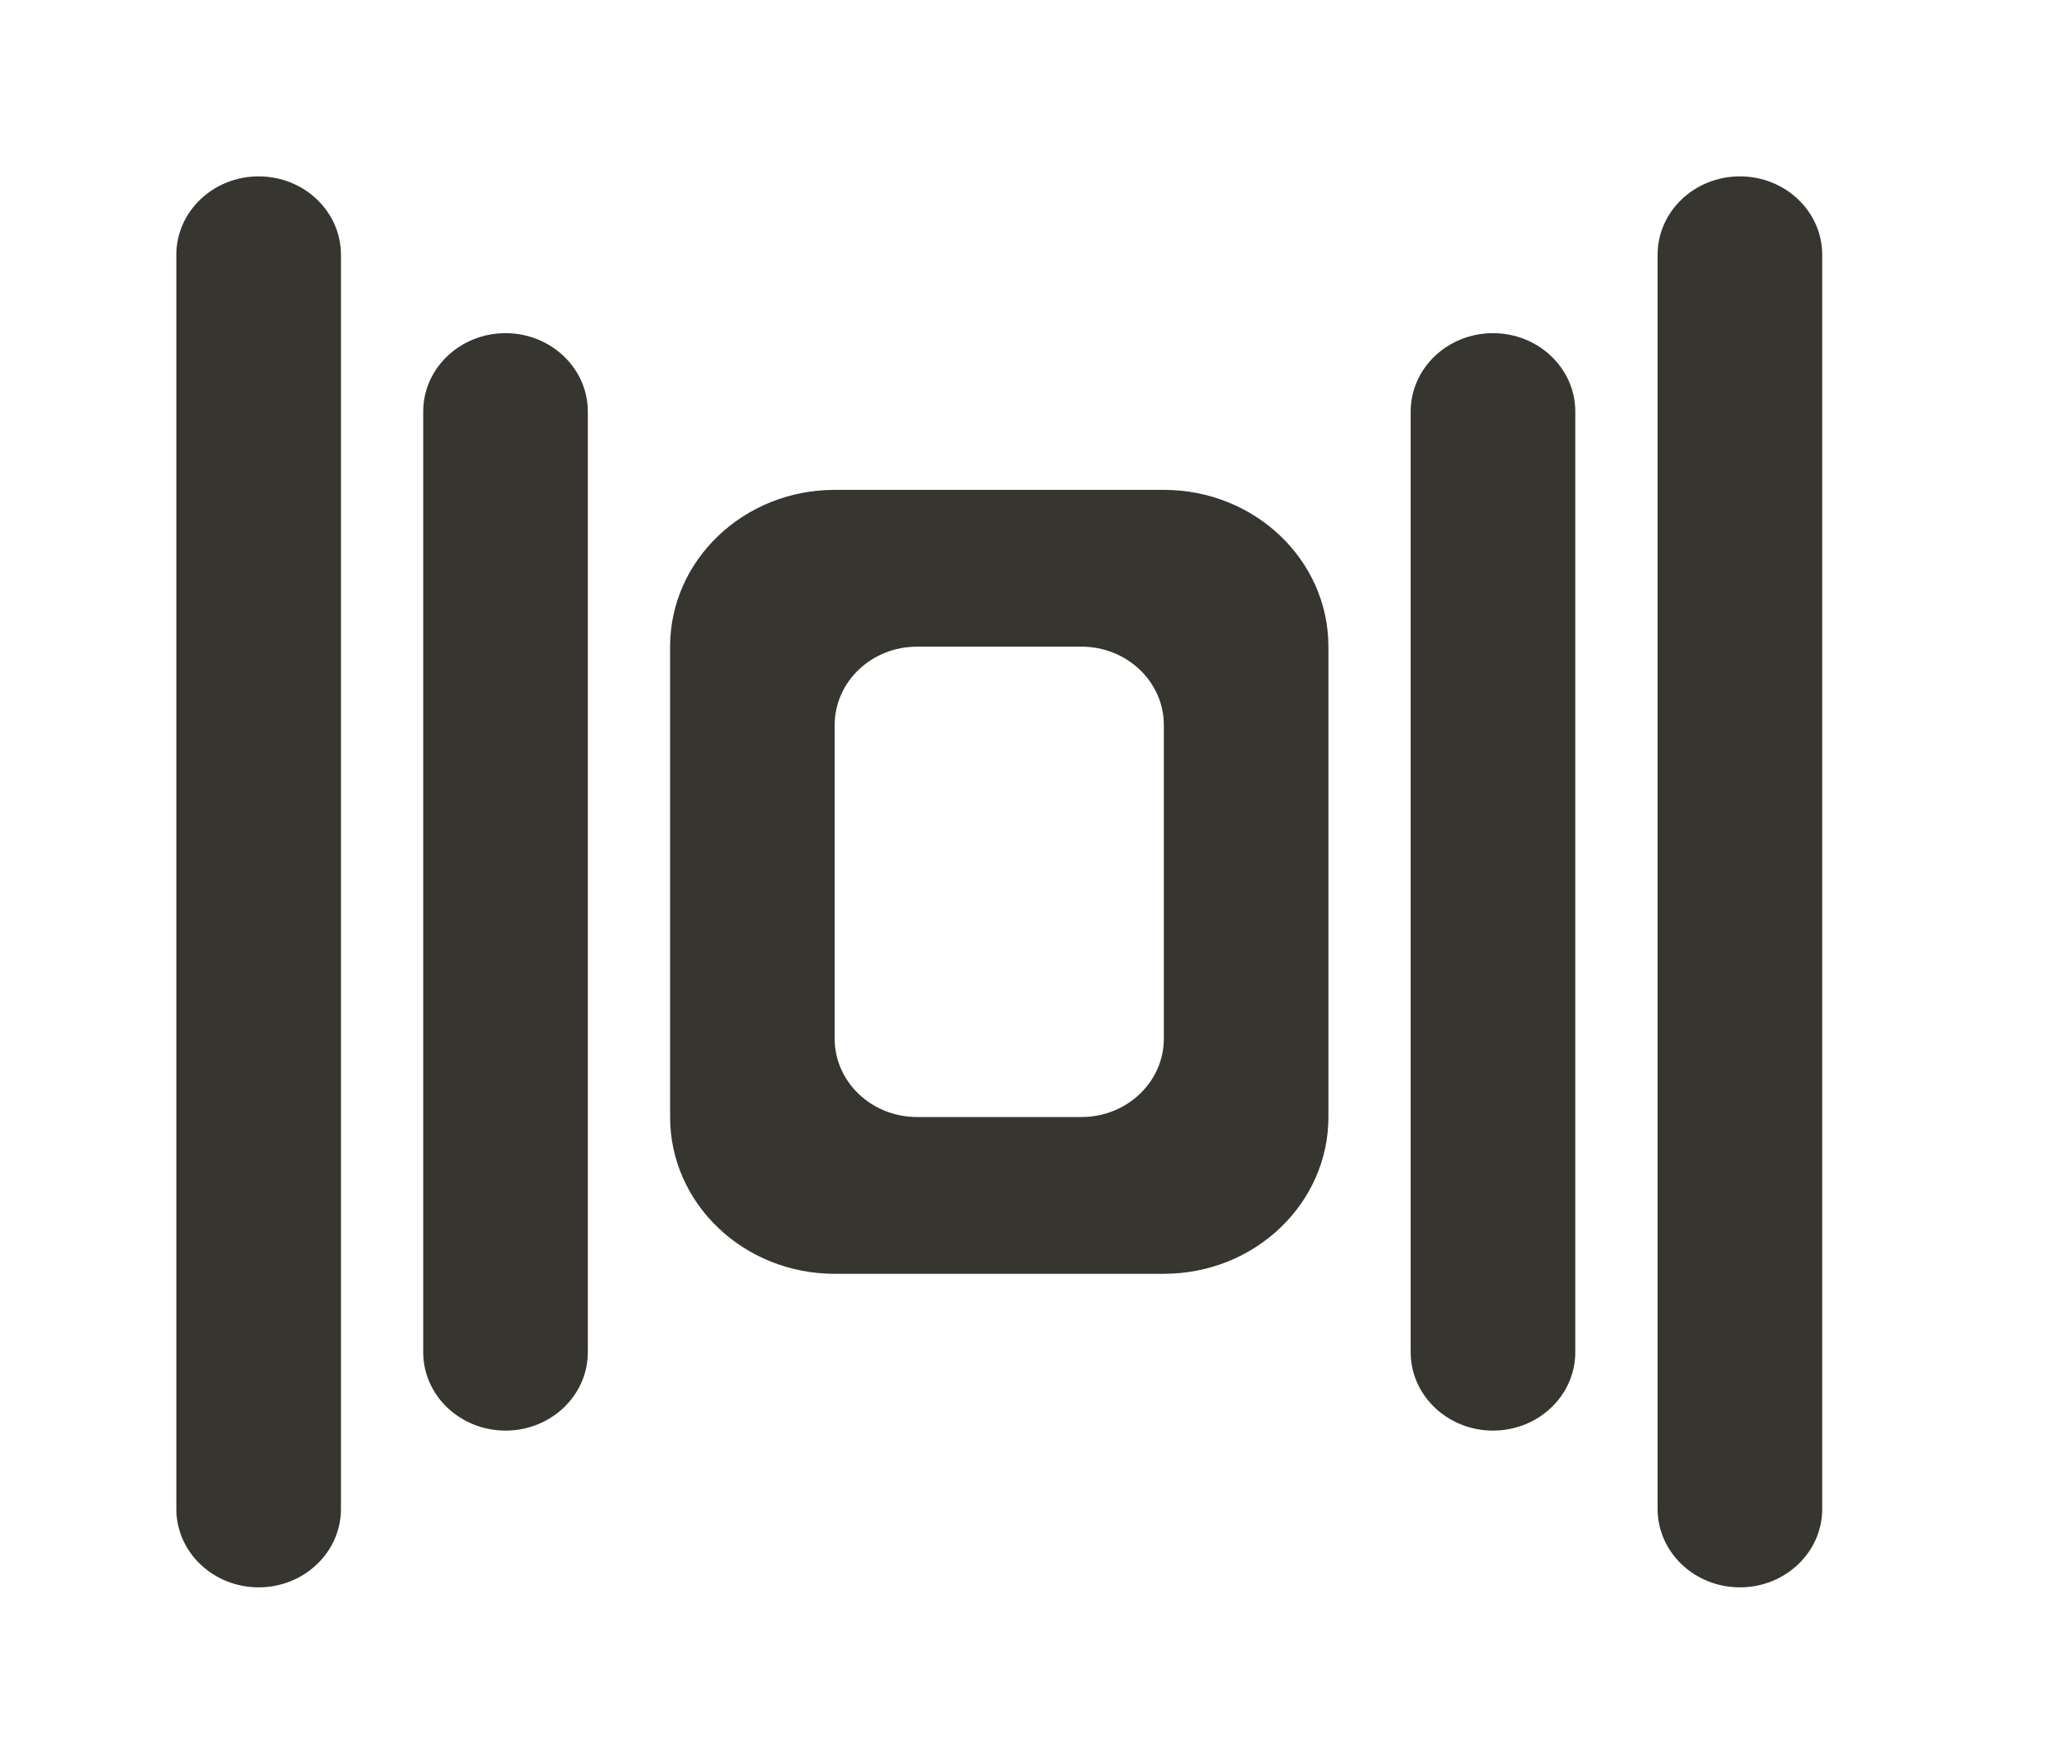 <!-- Generated by IcoMoon.io -->
<svg version="1.1" xmlns="http://www.w3.org/2000/svg" width="47" height="40" viewBox="0 0 47 40">
<title>mp-cover_flow-3</title>
<path fill="#37352f" d="M11.467 7.556c-1.030 0-1.867 0.796-1.867 1.778v21.333c0 0.981 0.836 1.778 1.867 1.778s1.867-0.796 1.867-1.778v-21.333c0-0.981-0.836-1.778-1.867-1.778v0zM26.4 16.444c0-0.981-0.836-1.778-1.867-1.778h-3.733c-1.030 0-1.867 0.796-1.867 1.778v7.111c0 0.981 0.836 1.778 1.867 1.778h3.733c1.030 0 1.867-0.796 1.867-1.778v-7.111zM30.133 25.333c0 1.964-1.671 3.556-3.733 3.556h-7.467c-2.063 0-3.733-1.591-3.733-3.556v-10.667c0-1.964 1.671-3.556 3.733-3.556h7.467c2.063 0 3.733 1.591 3.733 3.556v10.667zM35.733 30.667v-21.333c0-0.981-0.836-1.778-1.867-1.778s-1.867 0.796-1.867 1.778v21.333c0 0.981 0.836 1.778 1.867 1.778s1.867-0.796 1.867-1.778v0zM37.6 5.778v28.444c0 0.981 0.836 1.778 1.867 1.778s1.867-0.796 1.867-1.778v-28.444c0-0.981-0.836-1.778-1.867-1.778s-1.867 0.796-1.867 1.778v0zM5.867 36c-1.030 0-1.867-0.796-1.867-1.778v-28.444c0-0.981 0.836-1.778 1.867-1.778s1.867 0.796 1.867 1.778v28.444c0 0.981-0.836 1.778-1.867 1.778v0z"></path>
</svg>
